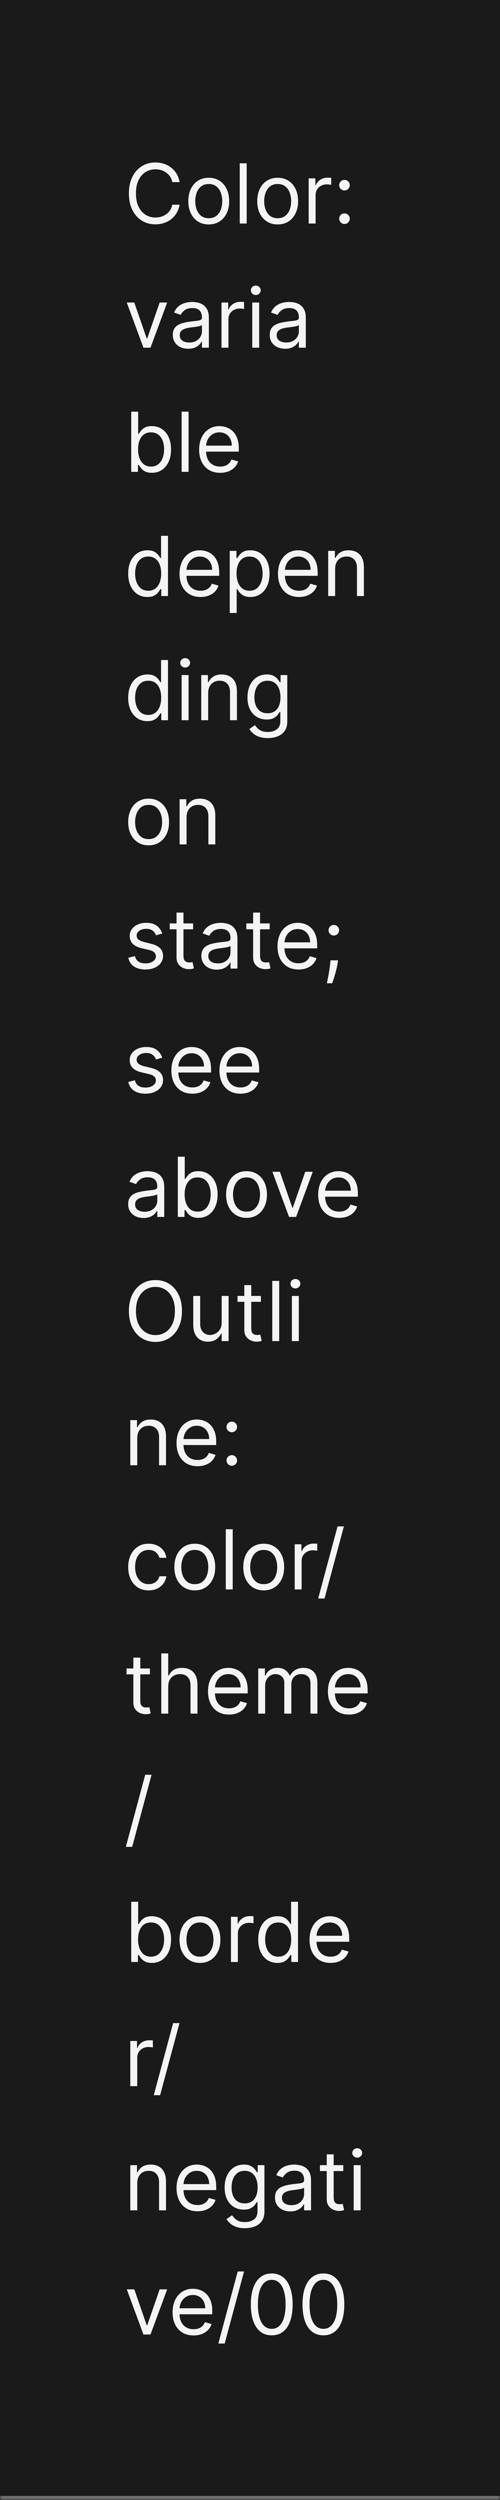 <svg width="121" height="604" viewBox="0 0 121 604" fill="none" xmlns="http://www.w3.org/2000/svg">
<mask id="path-1-inside-1_2144_61004" fill="white">
<path d="M0 0H121V604H0V0Z"/>
</mask>
<path d="M0 0H121V604H0V0Z" fill="#1A1A1A"/>
<path d="M121 603H0V605H121V603Z" fill="#707070" mask="url(#path-1-inside-1_2144_61004)"/>
<path d="M43.466 44H41.705C41.6 43.493 41.418 43.048 41.158 42.665C40.902 42.281 40.59 41.959 40.22 41.699C39.856 41.434 39.451 41.235 39.006 41.102C38.561 40.97 38.097 40.903 37.614 40.903C36.733 40.903 35.935 41.126 35.22 41.571C34.51 42.016 33.944 42.672 33.523 43.538C33.106 44.405 32.898 45.468 32.898 46.727C32.898 47.987 33.106 49.05 33.523 49.916C33.944 50.783 34.51 51.438 35.22 51.883C35.935 52.329 36.733 52.551 37.614 52.551C38.097 52.551 38.561 52.485 39.006 52.352C39.451 52.22 39.856 52.023 40.22 51.763C40.59 51.498 40.902 51.173 41.158 50.79C41.418 50.401 41.6 49.956 41.705 49.455H43.466C43.333 50.198 43.092 50.863 42.742 51.45C42.391 52.037 41.956 52.537 41.435 52.949C40.914 53.356 40.329 53.666 39.68 53.879C39.036 54.092 38.347 54.199 37.614 54.199C36.373 54.199 35.27 53.896 34.304 53.29C33.338 52.684 32.578 51.822 32.024 50.705C31.47 49.587 31.193 48.261 31.193 46.727C31.193 45.193 31.47 43.867 32.024 42.75C32.578 41.633 33.338 40.771 34.304 40.165C35.27 39.559 36.373 39.256 37.614 39.256C38.347 39.256 39.036 39.362 39.68 39.575C40.329 39.788 40.914 40.101 41.435 40.513C41.956 40.92 42.391 41.417 42.742 42.004C43.092 42.587 43.333 43.252 43.466 44ZM50.517 54.227C49.532 54.227 48.668 53.993 47.924 53.524C47.186 53.055 46.608 52.4 46.191 51.557C45.779 50.714 45.574 49.729 45.574 48.602C45.574 47.466 45.779 46.474 46.191 45.626C46.608 44.779 47.186 44.121 47.924 43.652C48.668 43.183 49.532 42.949 50.517 42.949C51.502 42.949 52.363 43.183 53.102 43.652C53.845 44.121 54.423 44.779 54.835 45.626C55.252 46.474 55.46 47.466 55.46 48.602C55.46 49.729 55.252 50.714 54.835 51.557C54.423 52.4 53.845 53.055 53.102 53.524C52.363 53.993 51.502 54.227 50.517 54.227ZM50.517 52.722C51.265 52.722 51.88 52.53 52.363 52.146C52.846 51.763 53.204 51.258 53.436 50.633C53.668 50.008 53.784 49.331 53.784 48.602C53.784 47.873 53.668 47.194 53.436 46.564C53.204 45.934 52.846 45.425 52.363 45.037C51.88 44.649 51.265 44.455 50.517 44.455C49.769 44.455 49.153 44.649 48.67 45.037C48.187 45.425 47.83 45.934 47.598 46.564C47.366 47.194 47.25 47.873 47.25 48.602C47.25 49.331 47.366 50.008 47.598 50.633C47.83 51.258 48.187 51.763 48.67 52.146C49.153 52.53 49.769 52.722 50.517 52.722ZM59.695 39.455V54H58.019V39.455H59.695ZM67.196 54.227C66.212 54.227 65.347 53.993 64.604 53.524C63.865 53.055 63.288 52.4 62.871 51.557C62.459 50.714 62.253 49.729 62.253 48.602C62.253 47.466 62.459 46.474 62.871 45.626C63.288 44.779 63.865 44.121 64.604 43.652C65.347 43.183 66.212 42.949 67.196 42.949C68.181 42.949 69.043 43.183 69.782 43.652C70.525 44.121 71.103 44.779 71.515 45.626C71.931 46.474 72.14 47.466 72.14 48.602C72.14 49.729 71.931 50.714 71.515 51.557C71.103 52.4 70.525 53.055 69.782 53.524C69.043 53.993 68.181 54.227 67.196 54.227ZM67.196 52.722C67.945 52.722 68.56 52.53 69.043 52.146C69.526 51.763 69.883 51.258 70.115 50.633C70.347 50.008 70.463 49.331 70.463 48.602C70.463 47.873 70.347 47.194 70.115 46.564C69.883 45.934 69.526 45.425 69.043 45.037C68.56 44.649 67.945 44.455 67.196 44.455C66.448 44.455 65.833 44.649 65.35 45.037C64.867 45.425 64.509 45.934 64.277 46.564C64.045 47.194 63.929 47.873 63.929 48.602C63.929 49.331 64.045 50.008 64.277 50.633C64.509 51.258 64.867 51.763 65.35 52.146C65.833 52.53 66.448 52.722 67.196 52.722ZM74.698 54V43.091H76.317V44.739H76.431C76.63 44.199 76.99 43.761 77.511 43.425C78.031 43.089 78.619 42.92 79.272 42.92C79.395 42.92 79.549 42.923 79.734 42.928C79.918 42.932 80.058 42.939 80.153 42.949V44.653C80.096 44.639 79.966 44.618 79.762 44.59C79.563 44.556 79.353 44.54 79.13 44.54C78.6 44.54 78.126 44.651 77.71 44.874C77.298 45.091 76.971 45.394 76.729 45.783C76.493 46.166 76.374 46.604 76.374 47.097V54H74.698ZM83.361 54.114C83.011 54.114 82.71 53.988 82.459 53.737C82.208 53.486 82.083 53.186 82.083 52.835C82.083 52.485 82.208 52.184 82.459 51.933C82.71 51.682 83.011 51.557 83.361 51.557C83.712 51.557 84.012 51.682 84.263 51.933C84.514 52.184 84.64 52.485 84.64 52.835C84.64 53.067 84.58 53.28 84.462 53.474C84.348 53.669 84.195 53.825 84 53.943C83.811 54.057 83.598 54.114 83.361 54.114ZM83.361 46.017C83.011 46.017 82.71 45.892 82.459 45.641C82.208 45.39 82.083 45.089 82.083 44.739C82.083 44.388 82.208 44.088 82.459 43.837C82.71 43.586 83.011 43.46 83.361 43.46C83.712 43.46 84.012 43.586 84.263 43.837C84.514 44.088 84.64 44.388 84.64 44.739C84.64 44.971 84.58 45.184 84.462 45.378C84.348 45.572 84.195 45.728 84 45.847C83.811 45.96 83.598 46.017 83.361 46.017ZM40.455 73.091L36.42 84H34.716L30.682 73.091H32.5L35.511 81.784H35.625L38.636 73.091H40.455ZM45.545 84.256C44.854 84.256 44.226 84.126 43.663 83.865C43.1 83.6 42.652 83.219 42.321 82.722C41.989 82.22 41.824 81.614 41.824 80.903C41.824 80.278 41.947 79.772 42.193 79.383C42.439 78.99 42.768 78.683 43.18 78.46C43.592 78.238 44.047 78.072 44.544 77.963C45.046 77.849 45.55 77.76 46.056 77.693C46.719 77.608 47.257 77.544 47.669 77.501C48.085 77.454 48.388 77.376 48.578 77.267C48.772 77.158 48.869 76.969 48.869 76.699V76.642C48.869 75.941 48.677 75.397 48.294 75.008C47.915 74.62 47.34 74.426 46.568 74.426C45.768 74.426 45.14 74.601 44.686 74.952C44.231 75.302 43.912 75.676 43.727 76.074L42.136 75.506C42.42 74.843 42.799 74.327 43.272 73.957C43.751 73.583 44.271 73.323 44.835 73.176C45.403 73.025 45.962 72.949 46.511 72.949C46.861 72.949 47.264 72.992 47.718 73.077C48.178 73.157 48.62 73.325 49.047 73.581C49.477 73.837 49.835 74.222 50.119 74.739C50.403 75.255 50.545 75.946 50.545 76.812V84H48.869V82.523H48.784C48.67 82.76 48.481 83.013 48.216 83.283C47.95 83.553 47.598 83.782 47.157 83.972C46.717 84.161 46.18 84.256 45.545 84.256ZM45.801 82.75C46.464 82.75 47.022 82.62 47.477 82.359C47.936 82.099 48.282 81.763 48.514 81.351C48.751 80.939 48.869 80.506 48.869 80.051V78.517C48.798 78.602 48.642 78.68 48.4 78.751C48.163 78.818 47.889 78.877 47.576 78.929C47.269 78.976 46.968 79.019 46.674 79.057C46.386 79.09 46.151 79.118 45.971 79.142C45.536 79.199 45.128 79.291 44.75 79.419C44.376 79.542 44.073 79.729 43.841 79.98C43.613 80.226 43.5 80.562 43.5 80.989C43.5 81.571 43.715 82.011 44.146 82.31C44.582 82.603 45.133 82.75 45.801 82.75ZM53.604 84V73.091H55.224V74.739H55.337C55.536 74.199 55.896 73.761 56.417 73.425C56.938 73.088 57.525 72.921 58.178 72.921C58.301 72.921 58.455 72.923 58.64 72.928C58.825 72.932 58.964 72.939 59.059 72.949V74.653C59.002 74.639 58.872 74.618 58.668 74.59C58.469 74.556 58.259 74.54 58.036 74.54C57.506 74.54 57.032 74.651 56.616 74.874C56.204 75.091 55.877 75.394 55.636 75.783C55.399 76.166 55.281 76.604 55.281 77.097V84H53.604ZM61.046 84V73.091H62.722V84H61.046ZM61.898 71.273C61.571 71.273 61.29 71.162 61.053 70.939C60.821 70.716 60.705 70.449 60.705 70.136C60.705 69.824 60.821 69.556 61.053 69.334C61.29 69.111 61.571 69 61.898 69C62.225 69 62.504 69.111 62.736 69.334C62.973 69.556 63.091 69.824 63.091 70.136C63.091 70.449 62.973 70.716 62.736 70.939C62.504 71.162 62.225 71.273 61.898 71.273ZM69.002 84.256C68.311 84.256 67.683 84.126 67.12 83.865C66.557 83.6 66.109 83.219 65.778 82.722C65.446 82.22 65.281 81.614 65.281 80.903C65.281 80.278 65.404 79.772 65.65 79.383C65.896 78.99 66.225 78.683 66.637 78.46C67.049 78.238 67.504 78.072 68.001 77.963C68.503 77.849 69.007 77.76 69.513 77.693C70.176 77.608 70.714 77.544 71.126 77.501C71.542 77.454 71.845 77.376 72.035 77.267C72.229 77.158 72.326 76.969 72.326 76.699V76.642C72.326 75.941 72.134 75.397 71.751 75.008C71.372 74.62 70.797 74.426 70.025 74.426C69.225 74.426 68.597 74.601 68.143 74.952C67.688 75.302 67.369 75.676 67.184 76.074L65.593 75.506C65.877 74.843 66.256 74.327 66.729 73.957C67.208 73.583 67.728 73.323 68.292 73.176C68.86 73.025 69.419 72.949 69.968 72.949C70.318 72.949 70.721 72.992 71.175 73.077C71.635 73.157 72.077 73.325 72.504 73.581C72.934 73.837 73.292 74.222 73.576 74.739C73.86 75.255 74.002 75.946 74.002 76.812V84H72.326V82.523H72.241C72.127 82.76 71.938 83.013 71.673 83.283C71.407 83.553 71.055 83.782 70.614 83.972C70.174 84.161 69.637 84.256 69.002 84.256ZM69.258 82.75C69.921 82.75 70.479 82.62 70.934 82.359C71.393 82.099 71.739 81.763 71.971 81.351C72.208 80.939 72.326 80.506 72.326 80.051V78.517C72.255 78.602 72.099 78.68 71.857 78.751C71.621 78.818 71.346 78.877 71.033 78.929C70.726 78.976 70.425 79.019 70.131 79.057C69.843 79.09 69.608 79.118 69.428 79.142C68.993 79.199 68.585 79.291 68.207 79.419C67.833 79.542 67.53 79.729 67.298 79.98C67.07 80.226 66.957 80.562 66.957 80.989C66.957 81.571 67.172 82.011 67.603 82.31C68.039 82.603 68.59 82.75 69.258 82.75ZM31.761 114V99.454H33.438V104.824H33.58C33.703 104.634 33.873 104.393 34.091 104.099C34.313 103.801 34.631 103.536 35.043 103.304C35.459 103.067 36.023 102.949 36.733 102.949C37.651 102.949 38.461 103.179 39.162 103.638C39.863 104.097 40.41 104.748 40.803 105.591C41.196 106.434 41.392 107.428 41.392 108.574C41.392 109.729 41.196 110.731 40.803 111.578C40.41 112.421 39.865 113.074 39.169 113.538C38.473 113.998 37.67 114.227 36.761 114.227C36.061 114.227 35.499 114.111 35.078 113.879C34.657 113.643 34.332 113.375 34.105 113.077C33.878 112.774 33.703 112.523 33.58 112.324H33.381V114H31.761ZM33.409 108.545C33.409 109.369 33.53 110.096 33.771 110.726C34.013 111.351 34.365 111.841 34.83 112.196C35.294 112.546 35.862 112.722 36.534 112.722C37.235 112.722 37.82 112.537 38.288 112.168C38.762 111.794 39.117 111.292 39.354 110.662C39.595 110.027 39.716 109.322 39.716 108.545C39.716 107.778 39.597 107.087 39.361 106.472C39.129 105.851 38.776 105.361 38.303 105.001C37.834 104.637 37.244 104.455 36.534 104.455C35.852 104.455 35.279 104.627 34.815 104.973C34.351 105.314 34.001 105.792 33.764 106.408C33.528 107.018 33.409 107.731 33.409 108.545ZM45.632 99.454V114H43.956V99.454H45.632ZM53.276 114.227C52.225 114.227 51.318 113.995 50.556 113.531C49.798 113.062 49.213 112.409 48.801 111.571C48.394 110.728 48.191 109.748 48.191 108.631C48.191 107.513 48.394 106.528 48.801 105.676C49.213 104.819 49.786 104.152 50.52 103.673C51.259 103.19 52.121 102.949 53.105 102.949C53.674 102.949 54.235 103.044 54.789 103.233C55.343 103.422 55.847 103.73 56.301 104.156C56.756 104.578 57.118 105.136 57.388 105.832C57.658 106.528 57.793 107.385 57.793 108.403V109.114H49.384V107.665H56.088C56.088 107.049 55.965 106.5 55.719 106.017C55.478 105.534 55.132 105.153 54.682 104.874C54.237 104.594 53.712 104.455 53.105 104.455C52.438 104.455 51.86 104.62 51.373 104.952C50.89 105.278 50.518 105.705 50.258 106.23C49.997 106.756 49.867 107.319 49.867 107.92V108.886C49.867 109.71 50.009 110.409 50.293 110.982C50.582 111.55 50.982 111.983 51.493 112.281C52.005 112.575 52.599 112.722 53.276 112.722C53.716 112.722 54.114 112.66 54.469 112.537C54.829 112.409 55.139 112.22 55.4 111.969C55.66 111.713 55.861 111.396 56.003 111.017L57.623 111.472C57.452 112.021 57.166 112.504 56.763 112.92C56.361 113.332 55.864 113.654 55.272 113.886C54.68 114.114 54.015 114.227 53.276 114.227ZM35.653 144.227C34.744 144.227 33.942 143.998 33.246 143.538C32.55 143.074 32.005 142.421 31.612 141.578C31.219 140.731 31.023 139.729 31.023 138.574C31.023 137.428 31.219 136.434 31.612 135.591C32.005 134.748 32.552 134.097 33.253 133.638C33.954 133.179 34.763 132.949 35.682 132.949C36.392 132.949 36.953 133.067 37.365 133.304C37.782 133.536 38.099 133.801 38.317 134.099C38.539 134.393 38.712 134.634 38.835 134.824H38.977V129.455H40.653V144H39.034V142.324H38.835C38.712 142.523 38.537 142.774 38.31 143.077C38.082 143.375 37.758 143.643 37.337 143.879C36.915 144.111 36.354 144.227 35.653 144.227ZM35.881 142.722C36.553 142.722 37.121 142.546 37.585 142.196C38.049 141.841 38.402 141.351 38.644 140.726C38.885 140.096 39.006 139.369 39.006 138.545C39.006 137.731 38.887 137.018 38.651 136.408C38.414 135.792 38.063 135.314 37.599 134.973C37.135 134.627 36.562 134.455 35.881 134.455C35.17 134.455 34.579 134.637 34.105 135.001C33.636 135.361 33.284 135.851 33.047 136.472C32.815 137.087 32.699 137.778 32.699 138.545C32.699 139.322 32.817 140.027 33.054 140.662C33.295 141.292 33.651 141.794 34.119 142.168C34.593 142.537 35.18 142.722 35.881 142.722ZM48.53 144.227C47.479 144.227 46.572 143.995 45.81 143.531C45.052 143.062 44.467 142.409 44.055 141.571C43.648 140.728 43.445 139.748 43.445 138.631C43.445 137.513 43.648 136.528 44.055 135.676C44.467 134.819 45.04 134.152 45.774 133.673C46.513 133.19 47.374 132.949 48.359 132.949C48.928 132.949 49.489 133.044 50.043 133.233C50.597 133.422 51.101 133.73 51.555 134.156C52.01 134.578 52.372 135.136 52.642 135.832C52.912 136.528 53.047 137.385 53.047 138.403V139.114H44.638V137.665H51.342C51.342 137.049 51.219 136.5 50.973 136.017C50.731 135.534 50.386 135.153 49.936 134.874C49.491 134.594 48.965 134.455 48.359 134.455C47.692 134.455 47.114 134.62 46.626 134.952C46.144 135.278 45.772 135.705 45.511 136.23C45.251 136.756 45.121 137.319 45.121 137.92V138.886C45.121 139.71 45.263 140.409 45.547 140.982C45.836 141.55 46.236 141.983 46.747 142.281C47.258 142.575 47.853 142.722 48.53 142.722C48.97 142.722 49.368 142.66 49.723 142.537C50.083 142.409 50.393 142.22 50.653 141.969C50.914 141.713 51.115 141.396 51.257 141.017L52.876 141.472C52.706 142.021 52.419 142.504 52.017 142.92C51.615 143.332 51.117 143.654 50.526 143.886C49.934 144.114 49.269 144.227 48.53 144.227ZM55.597 148.091V133.091H57.216V134.824H57.415C57.538 134.634 57.708 134.393 57.926 134.099C58.149 133.801 58.466 133.536 58.878 133.304C59.294 133.067 59.858 132.949 60.568 132.949C61.487 132.949 62.296 133.179 62.997 133.638C63.698 134.097 64.245 134.748 64.638 135.591C65.031 136.434 65.227 137.428 65.227 138.574C65.227 139.729 65.031 140.731 64.638 141.578C64.245 142.421 63.7 143.074 63.004 143.538C62.308 143.998 61.506 144.227 60.597 144.227C59.896 144.227 59.335 144.111 58.913 143.879C58.492 143.643 58.168 143.375 57.94 143.077C57.713 142.774 57.538 142.523 57.415 142.324H57.273V148.091H55.597ZM57.244 138.545C57.244 139.369 57.365 140.096 57.606 140.726C57.848 141.351 58.201 141.841 58.665 142.196C59.129 142.546 59.697 142.722 60.369 142.722C61.07 142.722 61.655 142.537 62.124 142.168C62.597 141.794 62.952 141.292 63.189 140.662C63.43 140.027 63.551 139.322 63.551 138.545C63.551 137.778 63.433 137.087 63.196 136.472C62.964 135.851 62.611 135.361 62.138 135.001C61.669 134.637 61.08 134.455 60.369 134.455C59.688 134.455 59.115 134.627 58.651 134.973C58.187 135.314 57.836 135.792 57.599 136.408C57.363 137.018 57.244 137.731 57.244 138.545ZM72.358 144.227C71.307 144.227 70.4 143.995 69.638 143.531C68.88 143.062 68.296 142.409 67.883 141.571C67.476 140.728 67.273 139.748 67.273 138.631C67.273 137.513 67.476 136.528 67.883 135.676C68.296 134.819 68.868 134.152 69.602 133.673C70.341 133.19 71.203 132.949 72.188 132.949C72.756 132.949 73.317 133.044 73.871 133.233C74.425 133.422 74.929 133.73 75.383 134.156C75.838 134.578 76.2 135.136 76.47 135.832C76.74 136.528 76.875 137.385 76.875 138.403V139.114H68.466V137.665H75.171C75.171 137.049 75.047 136.5 74.801 136.017C74.56 135.534 74.214 135.153 73.764 134.874C73.319 134.594 72.794 134.455 72.188 134.455C71.52 134.455 70.942 134.62 70.454 134.952C69.972 135.278 69.6 135.705 69.34 136.23C69.079 136.756 68.949 137.319 68.949 137.92V138.886C68.949 139.71 69.091 140.409 69.375 140.982C69.664 141.55 70.064 141.983 70.575 142.281C71.087 142.575 71.681 142.722 72.358 142.722C72.798 142.722 73.196 142.66 73.551 142.537C73.911 142.409 74.221 142.22 74.481 141.969C74.742 141.713 74.943 141.396 75.085 141.017L76.704 141.472C76.534 142.021 76.248 142.504 75.845 142.92C75.443 143.332 74.945 143.654 74.354 143.886C73.762 144.114 73.097 144.227 72.358 144.227ZM81.101 137.438V144H79.425V133.091H81.044V134.795H81.186C81.442 134.241 81.83 133.796 82.351 133.46C82.872 133.119 83.544 132.949 84.368 132.949C85.106 132.949 85.753 133.1 86.307 133.403C86.861 133.702 87.292 134.156 87.599 134.767C87.907 135.373 88.061 136.14 88.061 137.068V144H86.385V137.182C86.385 136.325 86.162 135.657 85.717 135.179C85.272 134.696 84.662 134.455 83.885 134.455C83.35 134.455 82.872 134.571 82.45 134.803C82.034 135.035 81.704 135.373 81.463 135.818C81.222 136.263 81.101 136.803 81.101 137.438ZM35.653 174.227C34.744 174.227 33.942 173.998 33.246 173.538C32.55 173.074 32.005 172.421 31.612 171.578C31.219 170.731 31.023 169.729 31.023 168.574C31.023 167.428 31.219 166.434 31.612 165.591C32.005 164.748 32.552 164.097 33.253 163.638C33.954 163.179 34.763 162.949 35.682 162.949C36.392 162.949 36.953 163.067 37.365 163.304C37.782 163.536 38.099 163.801 38.317 164.099C38.539 164.393 38.712 164.634 38.835 164.824H38.977V159.455H40.653V174H39.034V172.324H38.835C38.712 172.523 38.537 172.774 38.31 173.077C38.082 173.375 37.758 173.643 37.337 173.879C36.915 174.111 36.354 174.227 35.653 174.227ZM35.881 172.722C36.553 172.722 37.121 172.546 37.585 172.196C38.049 171.841 38.402 171.351 38.644 170.726C38.885 170.096 39.006 169.369 39.006 168.545C39.006 167.731 38.887 167.018 38.651 166.408C38.414 165.792 38.063 165.314 37.599 164.973C37.135 164.627 36.562 164.455 35.881 164.455C35.17 164.455 34.579 164.637 34.105 165.001C33.636 165.361 33.284 165.851 33.047 166.472C32.815 167.087 32.699 167.778 32.699 168.545C32.699 169.322 32.817 170.027 33.054 170.662C33.295 171.292 33.651 171.794 34.119 172.168C34.593 172.537 35.18 172.722 35.881 172.722ZM43.956 174V163.091H45.632V174H43.956ZM44.808 161.273C44.481 161.273 44.2 161.161 43.963 160.939C43.731 160.716 43.615 160.449 43.615 160.136C43.615 159.824 43.731 159.556 43.963 159.334C44.2 159.111 44.481 159 44.808 159C45.135 159 45.414 159.111 45.646 159.334C45.883 159.556 46.001 159.824 46.001 160.136C46.001 160.449 45.883 160.716 45.646 160.939C45.414 161.161 45.135 161.273 44.808 161.273ZM50.378 167.438V174H48.702V163.091H50.321V164.795H50.463C50.719 164.241 51.107 163.796 51.628 163.46C52.149 163.119 52.821 162.949 53.645 162.949C54.384 162.949 55.03 163.1 55.584 163.403C56.138 163.702 56.569 164.156 56.877 164.767C57.184 165.373 57.338 166.14 57.338 167.068V174H55.662V167.182C55.662 166.325 55.44 165.657 54.995 165.179C54.55 164.696 53.939 164.455 53.162 164.455C52.627 164.455 52.149 164.571 51.728 164.803C51.311 165.035 50.982 165.373 50.74 165.818C50.499 166.263 50.378 166.803 50.378 167.438ZM64.805 178.318C63.995 178.318 63.299 178.214 62.717 178.006C62.134 177.802 61.649 177.532 61.261 177.196C60.877 176.865 60.572 176.509 60.344 176.131L61.68 175.193C61.831 175.392 62.023 175.619 62.255 175.875C62.487 176.135 62.804 176.36 63.207 176.55C63.614 176.744 64.147 176.841 64.805 176.841C65.685 176.841 66.412 176.628 66.985 176.202C67.558 175.776 67.844 175.108 67.844 174.199V171.983H67.702C67.579 172.182 67.404 172.428 67.177 172.722C66.954 173.01 66.632 173.268 66.211 173.496C65.794 173.718 65.231 173.83 64.521 173.83C63.64 173.83 62.849 173.621 62.148 173.205C61.452 172.788 60.901 172.182 60.494 171.386C60.091 170.591 59.89 169.625 59.89 168.489C59.89 167.371 60.086 166.398 60.479 165.57C60.872 164.736 61.419 164.092 62.12 163.638C62.821 163.179 63.63 162.949 64.549 162.949C65.259 162.949 65.823 163.067 66.239 163.304C66.661 163.536 66.983 163.801 67.205 164.099C67.433 164.393 67.608 164.634 67.731 164.824H67.901V163.091H69.521V174.312C69.521 175.25 69.308 176.012 68.881 176.599C68.46 177.191 67.892 177.625 67.177 177.899C66.467 178.179 65.676 178.318 64.805 178.318ZM64.748 172.324C65.42 172.324 65.988 172.17 66.452 171.862C66.916 171.554 67.269 171.112 67.511 170.534C67.752 169.956 67.873 169.265 67.873 168.46C67.873 167.674 67.754 166.981 67.518 166.379C67.281 165.778 66.931 165.307 66.467 164.966C66.003 164.625 65.43 164.455 64.748 164.455C64.038 164.455 63.446 164.634 62.972 164.994C62.504 165.354 62.151 165.837 61.914 166.443C61.682 167.049 61.566 167.722 61.566 168.46C61.566 169.218 61.684 169.888 61.921 170.47C62.163 171.048 62.518 171.502 62.986 171.834C63.46 172.161 64.047 172.324 64.748 172.324ZM35.966 204.227C34.981 204.227 34.117 203.993 33.374 203.524C32.635 203.055 32.057 202.4 31.641 201.557C31.229 200.714 31.023 199.729 31.023 198.602C31.023 197.466 31.229 196.474 31.641 195.626C32.057 194.779 32.635 194.121 33.374 193.652C34.117 193.183 34.981 192.949 35.966 192.949C36.951 192.949 37.812 193.183 38.551 193.652C39.294 194.121 39.872 194.779 40.284 195.626C40.701 196.474 40.909 197.466 40.909 198.602C40.909 199.729 40.701 200.714 40.284 201.557C39.872 202.4 39.294 203.055 38.551 203.524C37.812 203.993 36.951 204.227 35.966 204.227ZM35.966 202.722C36.714 202.722 37.33 202.53 37.812 202.146C38.295 201.763 38.653 201.259 38.885 200.634C39.117 200.009 39.233 199.331 39.233 198.602C39.233 197.873 39.117 197.194 38.885 196.564C38.653 195.934 38.295 195.425 37.812 195.037C37.33 194.649 36.714 194.455 35.966 194.455C35.218 194.455 34.602 194.649 34.119 195.037C33.636 195.425 33.279 195.934 33.047 196.564C32.815 197.194 32.699 197.873 32.699 198.602C32.699 199.331 32.815 200.009 33.047 200.634C33.279 201.259 33.636 201.763 34.119 202.146C34.602 202.53 35.218 202.722 35.966 202.722ZM45.144 197.438V204H43.468V193.091H45.087V194.795H45.229C45.485 194.241 45.873 193.796 46.394 193.46C46.915 193.119 47.587 192.949 48.411 192.949C49.15 192.949 49.796 193.1 50.35 193.403C50.904 193.702 51.335 194.156 51.642 194.767C51.95 195.373 52.104 196.14 52.104 197.068V204H50.428V197.182C50.428 196.325 50.205 195.657 49.76 195.179C49.315 194.696 48.704 194.455 47.928 194.455C47.393 194.455 46.915 194.571 46.493 194.803C46.077 195.035 45.748 195.373 45.506 195.818C45.265 196.263 45.144 196.803 45.144 197.438ZM39.261 225.534L37.756 225.96C37.661 225.709 37.521 225.465 37.337 225.229C37.157 224.987 36.91 224.788 36.598 224.632C36.285 224.476 35.885 224.398 35.398 224.398C34.73 224.398 34.174 224.552 33.729 224.859C33.288 225.162 33.068 225.548 33.068 226.017C33.068 226.434 33.22 226.763 33.523 227.004C33.826 227.246 34.299 227.447 34.943 227.608L36.562 228.006C37.538 228.242 38.265 228.605 38.743 229.092C39.221 229.575 39.46 230.198 39.46 230.96C39.46 231.585 39.28 232.144 38.92 232.636C38.565 233.129 38.068 233.517 37.429 233.801C36.79 234.085 36.046 234.227 35.199 234.227C34.086 234.227 33.165 233.986 32.436 233.503C31.707 233.02 31.245 232.314 31.051 231.386L32.642 230.989C32.794 231.576 33.08 232.016 33.501 232.31C33.928 232.603 34.484 232.75 35.17 232.75C35.952 232.75 36.572 232.584 37.031 232.253C37.495 231.917 37.727 231.514 37.727 231.045C37.727 230.667 37.595 230.349 37.33 230.094C37.064 229.833 36.657 229.639 36.108 229.511L34.29 229.085C33.291 228.848 32.557 228.482 32.088 227.984C31.624 227.482 31.392 226.855 31.392 226.102C31.392 225.487 31.565 224.942 31.91 224.469C32.261 223.995 32.737 223.624 33.338 223.354C33.944 223.084 34.631 222.949 35.398 222.949C36.477 222.949 37.325 223.186 37.94 223.659C38.561 224.133 39.001 224.758 39.261 225.534ZM46.728 223.091V224.511H41.074V223.091H46.728ZM42.722 220.477H44.398V230.875C44.398 231.348 44.467 231.704 44.604 231.94C44.746 232.172 44.926 232.329 45.144 232.409C45.366 232.485 45.601 232.523 45.847 232.523C46.032 232.523 46.183 232.513 46.301 232.494C46.42 232.471 46.515 232.452 46.586 232.438L46.926 233.943C46.813 233.986 46.654 234.028 46.451 234.071C46.247 234.118 45.989 234.142 45.676 234.142C45.203 234.142 44.739 234.04 44.284 233.837C43.835 233.633 43.461 233.323 43.162 232.906C42.869 232.49 42.722 231.964 42.722 231.33V220.477ZM52.459 234.256C51.768 234.256 51.141 234.125 50.577 233.865C50.014 233.6 49.566 233.219 49.235 232.722C48.903 232.22 48.738 231.614 48.738 230.903C48.738 230.278 48.861 229.772 49.107 229.384C49.353 228.991 49.682 228.683 50.094 228.46C50.506 228.238 50.961 228.072 51.458 227.963C51.96 227.849 52.464 227.759 52.971 227.693C53.633 227.608 54.171 227.544 54.583 227.501C54.999 227.454 55.302 227.376 55.492 227.267C55.686 227.158 55.783 226.969 55.783 226.699V226.642C55.783 225.941 55.591 225.397 55.208 225.009C54.829 224.62 54.254 224.426 53.482 224.426C52.682 224.426 52.054 224.601 51.6 224.952C51.145 225.302 50.826 225.676 50.641 226.074L49.05 225.506C49.334 224.843 49.713 224.327 50.186 223.957C50.665 223.583 51.185 223.323 51.749 223.176C52.317 223.025 52.876 222.949 53.425 222.949C53.775 222.949 54.178 222.991 54.633 223.077C55.092 223.157 55.534 223.325 55.961 223.581C56.392 223.837 56.749 224.223 57.033 224.739C57.317 225.255 57.459 225.946 57.459 226.812V234H55.783V232.523H55.698C55.584 232.759 55.395 233.013 55.13 233.283C54.864 233.553 54.512 233.782 54.071 233.972C53.631 234.161 53.094 234.256 52.459 234.256ZM52.715 232.75C53.378 232.75 53.936 232.62 54.391 232.359C54.85 232.099 55.196 231.763 55.428 231.351C55.665 230.939 55.783 230.506 55.783 230.051V228.517C55.712 228.602 55.556 228.68 55.314 228.751C55.078 228.818 54.803 228.877 54.49 228.929C54.183 228.976 53.882 229.019 53.588 229.057C53.3 229.09 53.065 229.118 52.885 229.142C52.45 229.199 52.042 229.291 51.664 229.419C51.29 229.542 50.987 229.729 50.755 229.98C50.527 230.226 50.414 230.562 50.414 230.989C50.414 231.571 50.629 232.011 51.06 232.31C51.496 232.603 52.047 232.75 52.715 232.75ZM65.263 223.091V224.511H59.609V223.091H65.263ZM61.257 220.477H62.933V230.875C62.933 231.348 63.002 231.704 63.139 231.94C63.281 232.172 63.461 232.329 63.679 232.409C63.901 232.485 64.136 232.523 64.382 232.523C64.567 232.523 64.718 232.513 64.837 232.494C64.955 232.471 65.05 232.452 65.121 232.438L65.462 233.943C65.348 233.986 65.189 234.028 64.986 234.071C64.782 234.118 64.524 234.142 64.212 234.142C63.738 234.142 63.274 234.04 62.82 233.837C62.37 233.633 61.996 233.323 61.697 232.906C61.404 232.49 61.257 231.964 61.257 231.33V220.477ZM72.241 234.227C71.19 234.227 70.283 233.995 69.521 233.531C68.763 233.062 68.178 232.409 67.766 231.571C67.359 230.728 67.156 229.748 67.156 228.631C67.156 227.513 67.359 226.528 67.766 225.676C68.178 224.819 68.751 224.152 69.485 223.673C70.224 223.19 71.085 222.949 72.07 222.949C72.638 222.949 73.2 223.044 73.754 223.233C74.308 223.422 74.812 223.73 75.266 224.156C75.721 224.578 76.083 225.136 76.353 225.832C76.623 226.528 76.758 227.385 76.758 228.403V229.114H68.349V227.665H75.053C75.053 227.049 74.93 226.5 74.684 226.017C74.442 225.534 74.097 225.153 73.647 224.874C73.202 224.594 72.676 224.455 72.07 224.455C71.403 224.455 70.825 224.62 70.337 224.952C69.854 225.278 69.483 225.705 69.222 226.23C68.962 226.756 68.832 227.319 68.832 227.92V228.886C68.832 229.71 68.974 230.409 69.258 230.982C69.547 231.55 69.947 231.983 70.458 232.281C70.969 232.575 71.564 232.722 72.241 232.722C72.681 232.722 73.079 232.66 73.434 232.537C73.794 232.409 74.104 232.22 74.364 231.969C74.625 231.713 74.826 231.396 74.968 231.017L76.587 231.472C76.417 232.021 76.13 232.504 75.728 232.92C75.326 233.332 74.828 233.654 74.237 233.886C73.645 234.114 72.979 234.227 72.241 234.227ZM81.808 232.011L81.694 232.778C81.613 233.318 81.49 233.896 81.325 234.511C81.164 235.127 80.996 235.707 80.82 236.251C80.645 236.796 80.501 237.229 80.387 237.551H79.109C79.17 237.248 79.251 236.848 79.35 236.351C79.45 235.854 79.549 235.297 79.648 234.682C79.753 234.071 79.838 233.446 79.904 232.807L79.989 232.011H81.808ZM80.785 226.017C80.434 226.017 80.134 225.892 79.883 225.641C79.632 225.39 79.506 225.089 79.506 224.739C79.506 224.388 79.632 224.088 79.883 223.837C80.134 223.586 80.434 223.46 80.785 223.46C81.135 223.46 81.436 223.586 81.687 223.837C81.938 224.088 82.063 224.388 82.063 224.739C82.063 224.971 82.004 225.184 81.886 225.378C81.772 225.572 81.618 225.728 81.424 225.847C81.235 225.96 81.022 226.017 80.785 226.017ZM39.261 255.534L37.756 255.96C37.661 255.709 37.521 255.465 37.337 255.229C37.157 254.987 36.91 254.788 36.598 254.632C36.285 254.476 35.885 254.398 35.398 254.398C34.73 254.398 34.174 254.552 33.729 254.859C33.288 255.162 33.068 255.548 33.068 256.017C33.068 256.434 33.22 256.763 33.523 257.004C33.826 257.246 34.299 257.447 34.943 257.608L36.562 258.006C37.538 258.242 38.265 258.605 38.743 259.092C39.221 259.575 39.46 260.198 39.46 260.96C39.46 261.585 39.28 262.144 38.92 262.636C38.565 263.129 38.068 263.517 37.429 263.801C36.79 264.085 36.046 264.227 35.199 264.227C34.086 264.227 33.165 263.986 32.436 263.503C31.707 263.02 31.245 262.314 31.051 261.386L32.642 260.989C32.794 261.576 33.08 262.016 33.501 262.31C33.928 262.603 34.484 262.75 35.17 262.75C35.952 262.75 36.572 262.584 37.031 262.253C37.495 261.917 37.727 261.514 37.727 261.045C37.727 260.667 37.595 260.349 37.33 260.094C37.064 259.833 36.657 259.639 36.108 259.511L34.29 259.085C33.291 258.848 32.557 258.482 32.088 257.984C31.624 257.482 31.392 256.855 31.392 256.102C31.392 255.487 31.565 254.942 31.91 254.469C32.261 253.995 32.737 253.624 33.338 253.354C33.944 253.084 34.631 252.949 35.398 252.949C36.477 252.949 37.325 253.186 37.94 253.659C38.561 254.133 39.001 254.758 39.261 255.534ZM46.557 264.227C45.506 264.227 44.599 263.995 43.837 263.531C43.079 263.062 42.495 262.409 42.083 261.571C41.675 260.728 41.472 259.748 41.472 258.631C41.472 257.513 41.675 256.528 42.083 255.676C42.495 254.819 43.068 254.152 43.801 253.673C44.54 253.19 45.402 252.949 46.387 252.949C46.955 252.949 47.516 253.044 48.07 253.233C48.624 253.422 49.128 253.73 49.583 254.156C50.037 254.578 50.4 255.136 50.669 255.832C50.939 256.528 51.074 257.385 51.074 258.403V259.114H42.665V257.665H49.37C49.37 257.049 49.247 256.5 49 256.017C48.759 255.534 48.413 255.153 47.963 254.874C47.518 254.594 46.993 254.455 46.387 254.455C45.719 254.455 45.142 254.62 44.654 254.952C44.171 255.278 43.799 255.705 43.539 256.23C43.278 256.756 43.148 257.319 43.148 257.92V258.886C43.148 259.71 43.29 260.409 43.574 260.982C43.863 261.55 44.263 261.983 44.775 262.281C45.286 262.575 45.88 262.722 46.557 262.722C46.998 262.722 47.395 262.66 47.75 262.537C48.11 262.409 48.42 262.22 48.681 261.969C48.941 261.713 49.142 261.396 49.284 261.017L50.904 261.472C50.733 262.021 50.447 262.504 50.044 262.92C49.642 263.332 49.145 263.654 48.553 263.886C47.961 264.114 47.296 264.227 46.557 264.227ZM58.198 264.227C57.147 264.227 56.24 263.995 55.478 263.531C54.72 263.062 54.135 262.409 53.723 261.571C53.316 260.728 53.113 259.748 53.113 258.631C53.113 257.513 53.316 256.528 53.723 255.676C54.135 254.819 54.708 254.152 55.442 253.673C56.181 253.19 57.042 252.949 58.027 252.949C58.596 252.949 59.157 253.044 59.711 253.233C60.265 253.422 60.769 253.73 61.223 254.156C61.678 254.578 62.04 255.136 62.31 255.832C62.58 256.528 62.715 257.385 62.715 258.403V259.114H54.306V257.665H61.01C61.01 257.049 60.887 256.5 60.641 256.017C60.4 255.534 60.054 255.153 59.604 254.874C59.159 254.594 58.633 254.455 58.027 254.455C57.36 254.455 56.782 254.62 56.294 254.952C55.811 255.278 55.44 255.705 55.179 256.23C54.919 256.756 54.789 257.319 54.789 257.92V258.886C54.789 259.71 54.931 260.409 55.215 260.982C55.504 261.55 55.904 261.983 56.415 262.281C56.926 262.575 57.521 262.722 58.198 262.722C58.638 262.722 59.036 262.66 59.391 262.537C59.751 262.409 60.061 262.22 60.321 261.969C60.582 261.713 60.783 261.396 60.925 261.017L62.544 261.472C62.374 262.021 62.087 262.504 61.685 262.92C61.283 263.332 60.785 263.654 60.194 263.886C59.602 264.114 58.936 264.227 58.198 264.227ZM34.744 294.256C34.053 294.256 33.426 294.125 32.862 293.865C32.299 293.6 31.851 293.219 31.52 292.722C31.188 292.22 31.023 291.614 31.023 290.903C31.023 290.278 31.146 289.772 31.392 289.384C31.638 288.991 31.967 288.683 32.379 288.46C32.791 288.238 33.246 288.072 33.743 287.963C34.245 287.849 34.749 287.759 35.256 287.693C35.919 287.608 36.456 287.544 36.868 287.501C37.285 287.454 37.588 287.376 37.777 287.267C37.971 287.158 38.068 286.969 38.068 286.699V286.642C38.068 285.941 37.876 285.397 37.493 285.009C37.114 284.62 36.539 284.426 35.767 284.426C34.967 284.426 34.34 284.601 33.885 284.952C33.43 285.302 33.111 285.676 32.926 286.074L31.335 285.506C31.619 284.843 31.998 284.327 32.472 283.957C32.95 283.583 33.471 283.323 34.034 283.176C34.602 283.025 35.161 282.949 35.71 282.949C36.061 282.949 36.463 282.991 36.918 283.077C37.377 283.157 37.82 283.325 38.246 283.581C38.677 283.837 39.034 284.223 39.318 284.739C39.602 285.255 39.744 285.946 39.744 286.812V294H38.068V292.523H37.983C37.869 292.759 37.68 293.013 37.415 293.283C37.15 293.553 36.797 293.782 36.356 293.972C35.916 294.161 35.379 294.256 34.744 294.256ZM35 292.75C35.663 292.75 36.222 292.62 36.676 292.359C37.135 292.099 37.481 291.763 37.713 291.351C37.95 290.939 38.068 290.506 38.068 290.051V288.517C37.997 288.602 37.841 288.68 37.599 288.751C37.363 288.818 37.088 288.877 36.776 288.929C36.468 288.976 36.167 289.019 35.874 289.057C35.585 289.09 35.35 289.118 35.17 289.142C34.735 289.199 34.328 289.291 33.949 289.419C33.575 289.542 33.272 289.729 33.04 289.98C32.812 290.226 32.699 290.562 32.699 290.989C32.699 291.571 32.914 292.011 33.345 292.31C33.781 292.603 34.332 292.75 35 292.75ZM43.031 294V279.455H44.707V284.824H44.849C44.972 284.634 45.143 284.393 45.36 284.099C45.583 283.801 45.9 283.536 46.312 283.304C46.729 283.067 47.292 282.949 48.002 282.949C48.921 282.949 49.731 283.179 50.431 283.638C51.132 284.097 51.679 284.748 52.072 285.591C52.465 286.434 52.662 287.428 52.662 288.574C52.662 289.729 52.465 290.731 52.072 291.578C51.679 292.421 51.135 293.074 50.439 293.538C49.742 293.998 48.94 294.227 48.031 294.227C47.33 294.227 46.769 294.111 46.348 293.879C45.926 293.643 45.602 293.375 45.375 293.077C45.147 292.774 44.972 292.523 44.849 292.324H44.65V294H43.031ZM44.679 288.545C44.679 289.369 44.799 290.096 45.041 290.726C45.282 291.351 45.635 291.841 46.099 292.196C46.563 292.546 47.131 292.722 47.804 292.722C48.504 292.722 49.089 292.537 49.558 292.168C50.031 291.794 50.386 291.292 50.623 290.662C50.865 290.027 50.985 289.322 50.985 288.545C50.985 287.778 50.867 287.087 50.63 286.472C50.398 285.851 50.046 285.361 49.572 285.001C49.103 284.637 48.514 284.455 47.804 284.455C47.122 284.455 46.549 284.627 46.085 284.973C45.621 285.314 45.27 285.792 45.034 286.408C44.797 287.018 44.679 287.731 44.679 288.545ZM59.657 294.227C58.672 294.227 57.808 293.993 57.065 293.524C56.326 293.055 55.749 292.4 55.332 291.557C54.92 290.714 54.714 289.729 54.714 288.602C54.714 287.466 54.92 286.474 55.332 285.626C55.749 284.779 56.326 284.121 57.065 283.652C57.808 283.183 58.672 282.949 59.657 282.949C60.642 282.949 61.504 283.183 62.242 283.652C62.986 284.121 63.564 284.779 63.975 285.626C64.392 286.474 64.6 287.466 64.6 288.602C64.6 289.729 64.392 290.714 63.975 291.557C63.564 292.4 62.986 293.055 62.242 293.524C61.504 293.993 60.642 294.227 59.657 294.227ZM59.657 292.722C60.405 292.722 61.021 292.53 61.504 292.146C61.987 291.763 62.344 291.259 62.576 290.634C62.808 290.009 62.924 289.331 62.924 288.602C62.924 287.873 62.808 287.194 62.576 286.564C62.344 285.934 61.987 285.425 61.504 285.037C61.021 284.649 60.405 284.455 59.657 284.455C58.909 284.455 58.294 284.649 57.811 285.037C57.328 285.425 56.97 285.934 56.738 286.564C56.506 287.194 56.39 287.873 56.39 288.602C56.39 289.331 56.506 290.009 56.738 290.634C56.97 291.259 57.328 291.763 57.811 292.146C58.294 292.53 58.909 292.722 59.657 292.722ZM75.689 283.091L71.655 294H69.95L65.916 283.091H67.734L70.746 291.784H70.859L73.871 283.091H75.689ZM82.085 294.227C81.033 294.227 80.127 293.995 79.364 293.531C78.607 293.062 78.022 292.409 77.61 291.571C77.203 290.728 76.999 289.748 76.999 288.631C76.999 287.513 77.203 286.528 77.61 285.676C78.022 284.819 78.595 284.152 79.329 283.673C80.067 283.19 80.929 282.949 81.914 282.949C82.482 282.949 83.043 283.044 83.597 283.233C84.151 283.422 84.656 283.73 85.11 284.156C85.565 284.578 85.927 285.136 86.197 285.832C86.467 286.528 86.602 287.385 86.602 288.403V289.114H78.192V287.665H84.897C84.897 287.049 84.774 286.5 84.528 286.017C84.286 285.534 83.941 285.153 83.491 284.874C83.046 284.594 82.52 284.455 81.914 284.455C81.246 284.455 80.669 284.62 80.181 284.952C79.698 285.278 79.326 285.705 79.066 286.23C78.806 286.756 78.675 287.319 78.675 287.92V288.886C78.675 289.71 78.817 290.409 79.102 290.982C79.39 291.55 79.79 291.983 80.302 292.281C80.813 292.575 81.407 292.722 82.085 292.722C82.525 292.722 82.923 292.66 83.278 292.537C83.638 292.409 83.948 292.22 84.208 291.969C84.469 291.713 84.67 291.396 84.812 291.017L86.431 291.472C86.261 292.021 85.974 292.504 85.572 292.92C85.169 293.332 84.672 293.654 84.08 293.886C83.488 294.114 82.823 294.227 82.085 294.227ZM44.034 316.727C44.034 318.261 43.757 319.587 43.203 320.705C42.649 321.822 41.889 322.684 40.923 323.29C39.957 323.896 38.854 324.199 37.614 324.199C36.373 324.199 35.27 323.896 34.304 323.29C33.338 322.684 32.578 321.822 32.024 320.705C31.47 319.587 31.193 318.261 31.193 316.727C31.193 315.193 31.47 313.867 32.024 312.75C32.578 311.633 33.338 310.771 34.304 310.165C35.27 309.559 36.373 309.256 37.614 309.256C38.854 309.256 39.957 309.559 40.923 310.165C41.889 310.771 42.649 311.633 43.203 312.75C43.757 313.867 44.034 315.193 44.034 316.727ZM42.33 316.727C42.33 315.468 42.119 314.405 41.697 313.538C41.281 312.672 40.715 312.016 40 311.571C39.29 311.126 38.494 310.903 37.614 310.903C36.733 310.903 35.935 311.126 35.22 311.571C34.51 312.016 33.944 312.672 33.523 313.538C33.106 314.405 32.898 315.468 32.898 316.727C32.898 317.987 33.106 319.05 33.523 319.916C33.944 320.783 34.51 321.438 35.22 321.884C35.935 322.329 36.733 322.551 37.614 322.551C38.494 322.551 39.29 322.329 40 321.884C40.715 321.438 41.281 320.783 41.697 319.916C42.119 319.05 42.33 317.987 42.33 316.727ZM53.644 319.54V313.091H55.32V324H53.644V322.153H53.53C53.274 322.707 52.876 323.179 52.337 323.567C51.797 323.95 51.115 324.142 50.291 324.142C49.609 324.142 49.003 323.993 48.473 323.695C47.943 323.392 47.526 322.937 47.223 322.331C46.92 321.72 46.769 320.951 46.769 320.023V313.091H48.445V319.909C48.445 320.705 48.667 321.339 49.112 321.812C49.562 322.286 50.135 322.523 50.831 322.523C51.248 322.523 51.671 322.416 52.102 322.203C52.538 321.99 52.903 321.663 53.196 321.223C53.494 320.783 53.644 320.222 53.644 319.54ZM63.134 313.091V314.511H57.48V313.091H63.134ZM59.128 310.477H60.804V320.875C60.804 321.348 60.873 321.704 61.01 321.94C61.152 322.172 61.332 322.329 61.55 322.409C61.773 322.485 62.007 322.523 62.253 322.523C62.438 322.523 62.589 322.513 62.708 322.494C62.826 322.471 62.921 322.452 62.992 322.438L63.333 323.943C63.219 323.986 63.06 324.028 62.857 324.071C62.653 324.118 62.395 324.142 62.083 324.142C61.609 324.142 61.145 324.04 60.691 323.837C60.241 323.633 59.867 323.323 59.569 322.906C59.275 322.49 59.128 321.964 59.128 321.33V310.477ZM67.566 309.455V324H65.89V309.455H67.566ZM70.636 324V313.091H72.312V324H70.636ZM71.488 311.273C71.161 311.273 70.879 311.161 70.643 310.939C70.411 310.716 70.295 310.449 70.295 310.136C70.295 309.824 70.411 309.556 70.643 309.334C70.879 309.111 71.161 309 71.488 309C71.815 309 72.094 309.111 72.326 309.334C72.563 309.556 72.681 309.824 72.681 310.136C72.681 310.449 72.563 310.716 72.326 310.939C72.094 311.161 71.815 311.273 71.488 311.273ZM33.21 347.438V354H31.534V343.091H33.153V344.795H33.295C33.551 344.241 33.939 343.796 34.46 343.46C34.981 343.119 35.653 342.949 36.477 342.949C37.216 342.949 37.862 343.1 38.416 343.403C38.97 343.702 39.401 344.156 39.709 344.767C40.017 345.373 40.17 346.14 40.17 347.068V354H38.494V347.182C38.494 346.325 38.272 345.657 37.827 345.179C37.382 344.696 36.771 344.455 35.994 344.455C35.459 344.455 34.981 344.571 34.56 344.803C34.143 345.035 33.814 345.373 33.572 345.818C33.331 346.263 33.21 346.803 33.21 347.438ZM47.807 354.227C46.756 354.227 45.849 353.995 45.087 353.531C44.329 353.062 43.745 352.409 43.333 351.571C42.925 350.728 42.722 349.748 42.722 348.631C42.722 347.513 42.925 346.528 43.333 345.676C43.745 344.819 44.318 344.152 45.051 343.673C45.79 343.19 46.652 342.949 47.637 342.949C48.205 342.949 48.766 343.044 49.32 343.233C49.874 343.422 50.378 343.73 50.833 344.156C51.287 344.578 51.65 345.136 51.919 345.832C52.189 346.528 52.324 347.385 52.324 348.403V349.114H43.915V347.665H50.62C50.62 347.049 50.497 346.5 50.25 346.017C50.009 345.534 49.663 345.153 49.213 344.874C48.768 344.594 48.243 344.455 47.637 344.455C46.969 344.455 46.392 344.62 45.904 344.952C45.421 345.278 45.049 345.705 44.789 346.23C44.528 346.756 44.398 347.319 44.398 347.92V348.886C44.398 349.71 44.54 350.409 44.824 350.982C45.113 351.55 45.513 351.983 46.025 352.281C46.536 352.575 47.13 352.722 47.807 352.722C48.248 352.722 48.645 352.66 49 352.537C49.36 352.409 49.67 352.22 49.931 351.969C50.191 351.713 50.392 351.396 50.534 351.017L52.154 351.472C51.983 352.021 51.697 352.504 51.294 352.92C50.892 353.332 50.395 353.654 49.803 353.886C49.211 354.114 48.546 354.227 47.807 354.227ZM56.096 354.114C55.745 354.114 55.444 353.988 55.194 353.737C54.943 353.486 54.817 353.186 54.817 352.835C54.817 352.485 54.943 352.184 55.194 351.933C55.444 351.682 55.745 351.557 56.096 351.557C56.446 351.557 56.747 351.682 56.998 351.933C57.248 352.184 57.374 352.485 57.374 352.835C57.374 353.067 57.315 353.28 57.196 353.474C57.083 353.669 56.929 353.825 56.735 353.943C56.545 354.057 56.332 354.114 56.096 354.114ZM56.096 346.017C55.745 346.017 55.444 345.892 55.194 345.641C54.943 345.39 54.817 345.089 54.817 344.739C54.817 344.388 54.943 344.088 55.194 343.837C55.444 343.586 55.745 343.46 56.096 343.46C56.446 343.46 56.747 343.586 56.998 343.837C57.248 344.088 57.374 344.388 57.374 344.739C57.374 344.971 57.315 345.184 57.196 345.378C57.083 345.572 56.929 345.728 56.735 345.847C56.545 345.96 56.332 346.017 56.096 346.017ZM35.966 384.227C34.943 384.227 34.062 383.986 33.324 383.503C32.585 383.02 32.017 382.355 31.619 381.507C31.222 380.66 31.023 379.691 31.023 378.602C31.023 377.494 31.226 376.517 31.634 375.669C32.045 374.817 32.618 374.152 33.352 373.673C34.091 373.19 34.953 372.949 35.938 372.949C36.705 372.949 37.396 373.091 38.011 373.375C38.627 373.659 39.131 374.057 39.524 374.568C39.917 375.08 40.161 375.676 40.256 376.358H38.58C38.452 375.861 38.168 375.42 37.727 375.037C37.292 374.649 36.705 374.455 35.966 374.455C35.312 374.455 34.74 374.625 34.247 374.966C33.76 375.302 33.378 375.778 33.104 376.393C32.834 377.004 32.699 377.722 32.699 378.545C32.699 379.388 32.831 380.122 33.097 380.747C33.367 381.372 33.745 381.857 34.233 382.203C34.725 382.549 35.303 382.722 35.966 382.722C36.401 382.722 36.797 382.646 37.152 382.494C37.507 382.343 37.808 382.125 38.054 381.841C38.3 381.557 38.475 381.216 38.58 380.818H40.256C40.161 381.462 39.927 382.042 39.553 382.558C39.183 383.07 38.693 383.477 38.082 383.78C37.476 384.078 36.771 384.227 35.966 384.227ZM47.138 384.227C46.153 384.227 45.289 383.993 44.545 383.524C43.807 383.055 43.229 382.4 42.812 381.557C42.401 380.714 42.195 379.729 42.195 378.602C42.195 377.466 42.401 376.474 42.812 375.626C43.229 374.779 43.807 374.121 44.545 373.652C45.289 373.183 46.153 372.949 47.138 372.949C48.123 372.949 48.984 373.183 49.723 373.652C50.466 374.121 51.044 374.779 51.456 375.626C51.873 376.474 52.081 377.466 52.081 378.602C52.081 379.729 51.873 380.714 51.456 381.557C51.044 382.4 50.466 383.055 49.723 383.524C48.984 383.993 48.123 384.227 47.138 384.227ZM47.138 382.722C47.886 382.722 48.501 382.53 48.984 382.146C49.467 381.763 49.825 381.259 50.057 380.634C50.289 380.009 50.405 379.331 50.405 378.602C50.405 377.873 50.289 377.194 50.057 376.564C49.825 375.934 49.467 375.425 48.984 375.037C48.501 374.649 47.886 374.455 47.138 374.455C46.39 374.455 45.774 374.649 45.291 375.037C44.808 375.425 44.451 375.934 44.219 376.564C43.987 377.194 43.871 377.873 43.871 378.602C43.871 379.331 43.987 380.009 44.219 380.634C44.451 381.259 44.808 381.763 45.291 382.146C45.774 382.53 46.39 382.722 47.138 382.722ZM56.316 369.455V384H54.64V369.455H56.316ZM63.818 384.227C62.833 384.227 61.968 383.993 61.225 383.524C60.486 383.055 59.909 382.4 59.492 381.557C59.08 380.714 58.874 379.729 58.874 378.602C58.874 377.466 59.08 376.474 59.492 375.626C59.909 374.779 60.486 374.121 61.225 373.652C61.968 373.183 62.833 372.949 63.818 372.949C64.802 372.949 65.664 373.183 66.403 373.652C67.146 374.121 67.724 374.779 68.136 375.626C68.552 376.474 68.761 377.466 68.761 378.602C68.761 379.729 68.552 380.714 68.136 381.557C67.724 382.4 67.146 383.055 66.403 383.524C65.664 383.993 64.802 384.227 63.818 384.227ZM63.818 382.722C64.566 382.722 65.181 382.53 65.664 382.146C66.147 381.763 66.504 381.259 66.737 380.634C66.969 380.009 67.085 379.331 67.085 378.602C67.085 377.873 66.969 377.194 66.737 376.564C66.504 375.934 66.147 375.425 65.664 375.037C65.181 374.649 64.566 374.455 63.818 374.455C63.069 374.455 62.454 374.649 61.971 375.037C61.488 375.425 61.13 375.934 60.898 376.564C60.666 377.194 60.55 377.873 60.55 378.602C60.55 379.331 60.666 380.009 60.898 380.634C61.13 381.259 61.488 381.763 61.971 382.146C62.454 382.53 63.069 382.722 63.818 382.722ZM71.319 384V373.091H72.939V374.739H73.052C73.251 374.199 73.611 373.761 74.132 373.425C74.653 373.089 75.24 372.92 75.893 372.92C76.016 372.92 76.17 372.923 76.355 372.928C76.539 372.932 76.679 372.939 76.774 372.949V374.653C76.717 374.639 76.587 374.618 76.383 374.589C76.184 374.556 75.974 374.54 75.751 374.54C75.221 374.54 74.747 374.651 74.331 374.874C73.919 375.091 73.592 375.394 73.35 375.783C73.114 376.166 72.995 376.604 72.995 377.097V384H71.319ZM83.219 368.773L78.532 386.188H76.998L81.685 368.773H83.219ZM36.278 403.091V404.511H30.625V403.091H36.278ZM32.273 400.477H33.949V410.875C33.949 411.348 34.017 411.704 34.155 411.94C34.297 412.172 34.477 412.329 34.695 412.409C34.917 412.485 35.151 412.523 35.398 412.523C35.582 412.523 35.734 412.513 35.852 412.494C35.971 412.471 36.065 412.452 36.136 412.438L36.477 413.943C36.364 413.986 36.205 414.028 36.001 414.071C35.798 414.118 35.54 414.142 35.227 414.142C34.754 414.142 34.29 414.04 33.835 413.837C33.385 413.633 33.011 413.323 32.713 412.906C32.419 412.49 32.273 411.964 32.273 411.33V400.477ZM40.71 407.438V414H39.034V399.455H40.71V404.795H40.852C41.108 404.232 41.492 403.785 42.003 403.453C42.519 403.117 43.206 402.949 44.062 402.949C44.806 402.949 45.457 403.098 46.016 403.396C46.574 403.69 47.008 404.142 47.315 404.753C47.628 405.359 47.784 406.131 47.784 407.068V414H46.108V407.182C46.108 406.315 45.883 405.645 45.433 405.172C44.988 404.694 44.37 404.455 43.58 404.455C43.03 404.455 42.538 404.571 42.102 404.803C41.671 405.035 41.331 405.373 41.08 405.818C40.833 406.263 40.71 406.803 40.71 407.438ZM55.424 414.227C54.373 414.227 53.467 413.995 52.704 413.531C51.947 413.062 51.362 412.409 50.95 411.571C50.543 410.728 50.339 409.748 50.339 408.631C50.339 407.513 50.543 406.528 50.95 405.676C51.362 404.819 51.935 404.152 52.669 403.673C53.407 403.19 54.269 402.949 55.254 402.949C55.822 402.949 56.383 403.044 56.937 403.233C57.491 403.422 57.995 403.73 58.45 404.156C58.904 404.578 59.267 405.136 59.537 405.832C59.806 406.528 59.941 407.385 59.941 408.403V409.114H51.532V407.665H58.237C58.237 407.049 58.114 406.5 57.867 406.017C57.626 405.534 57.28 405.153 56.831 404.874C56.386 404.594 55.86 404.455 55.254 404.455C54.586 404.455 54.009 404.62 53.521 404.952C53.038 405.278 52.666 405.705 52.406 406.23C52.145 406.756 52.015 407.319 52.015 407.92V408.886C52.015 409.71 52.157 410.409 52.441 410.982C52.73 411.55 53.13 411.983 53.642 412.281C54.153 412.575 54.747 412.722 55.424 412.722C55.865 412.722 56.262 412.66 56.617 412.537C56.977 412.409 57.288 412.22 57.548 411.969C57.808 411.713 58.01 411.396 58.152 411.017L59.771 411.472C59.6 412.021 59.314 412.504 58.912 412.92C58.509 413.332 58.012 413.654 57.42 413.886C56.828 414.114 56.163 414.227 55.424 414.227ZM62.491 414V403.091H64.11V404.795H64.252C64.48 404.213 64.847 403.761 65.353 403.439C65.86 403.112 66.468 402.949 67.179 402.949C67.898 402.949 68.497 403.112 68.975 403.439C69.459 403.761 69.835 404.213 70.105 404.795H70.218C70.498 404.232 70.917 403.785 71.475 403.453C72.034 403.117 72.704 402.949 73.485 402.949C74.461 402.949 75.259 403.254 75.879 403.865C76.499 404.471 76.809 405.416 76.809 406.699V414H75.133V406.699C75.133 405.894 74.913 405.319 74.473 404.973C74.032 404.627 73.514 404.455 72.917 404.455C72.15 404.455 71.556 404.687 71.135 405.151C70.713 405.61 70.502 406.192 70.502 406.898V414H68.798V406.528C68.798 405.908 68.597 405.409 68.194 405.03C67.792 404.646 67.273 404.455 66.639 404.455C66.203 404.455 65.796 404.571 65.417 404.803C65.043 405.035 64.74 405.357 64.508 405.768C64.281 406.176 64.167 406.647 64.167 407.182V414H62.491ZM84.448 414.227C83.397 414.227 82.49 413.995 81.728 413.531C80.97 413.062 80.385 412.409 79.973 411.571C79.566 410.728 79.363 409.748 79.363 408.631C79.363 407.513 79.566 406.528 79.973 405.676C80.385 404.819 80.958 404.152 81.692 403.673C82.431 403.19 83.293 402.949 84.277 402.949C84.846 402.949 85.407 403.044 85.961 403.233C86.515 403.422 87.019 403.73 87.473 404.156C87.928 404.578 88.29 405.136 88.56 405.832C88.83 406.528 88.965 407.385 88.965 408.403V409.114H80.556V407.665H87.26C87.26 407.049 87.137 406.5 86.891 406.017C86.65 405.534 86.304 405.153 85.854 404.874C85.409 404.594 84.883 404.455 84.277 404.455C83.61 404.455 83.032 404.62 82.544 404.952C82.061 405.278 81.69 405.705 81.429 406.23C81.169 406.756 81.039 407.319 81.039 407.92V408.886C81.039 409.71 81.181 410.409 81.465 410.982C81.754 411.55 82.154 411.983 82.665 412.281C83.177 412.575 83.771 412.722 84.448 412.722C84.888 412.722 85.286 412.66 85.641 412.537C86.001 412.409 86.311 412.22 86.571 411.969C86.832 411.713 87.033 411.396 87.175 411.017L88.794 411.472C88.624 412.021 88.338 412.504 87.935 412.92C87.533 413.332 87.035 413.654 86.444 413.886C85.852 414.114 85.186 414.227 84.448 414.227ZM36.676 428.773L31.989 446.188H30.454L35.142 428.773H36.676ZM31.761 474V459.455H33.438V464.824H33.58C33.703 464.634 33.873 464.393 34.091 464.099C34.313 463.801 34.631 463.536 35.043 463.304C35.459 463.067 36.023 462.949 36.733 462.949C37.651 462.949 38.461 463.179 39.162 463.638C39.863 464.097 40.41 464.748 40.803 465.591C41.196 466.434 41.392 467.428 41.392 468.574C41.392 469.729 41.196 470.731 40.803 471.578C40.41 472.421 39.865 473.074 39.169 473.538C38.473 473.998 37.67 474.227 36.761 474.227C36.061 474.227 35.499 474.111 35.078 473.879C34.657 473.643 34.332 473.375 34.105 473.077C33.878 472.774 33.703 472.523 33.58 472.324H33.381V474H31.761ZM33.409 468.545C33.409 469.369 33.53 470.096 33.771 470.726C34.013 471.351 34.365 471.841 34.83 472.196C35.294 472.546 35.862 472.722 36.534 472.722C37.235 472.722 37.82 472.537 38.288 472.168C38.762 471.794 39.117 471.292 39.354 470.662C39.595 470.027 39.716 469.322 39.716 468.545C39.716 467.778 39.597 467.087 39.361 466.472C39.129 465.851 38.776 465.361 38.303 465.001C37.834 464.637 37.244 464.455 36.534 464.455C35.852 464.455 35.279 464.627 34.815 464.973C34.351 465.314 34.001 465.792 33.764 466.408C33.528 467.018 33.409 467.731 33.409 468.545ZM48.388 474.227C47.403 474.227 46.539 473.993 45.795 473.524C45.057 473.055 44.479 472.4 44.062 471.557C43.651 470.714 43.445 469.729 43.445 468.602C43.445 467.466 43.651 466.474 44.062 465.626C44.479 464.779 45.057 464.121 45.795 463.652C46.539 463.183 47.403 462.949 48.388 462.949C49.373 462.949 50.234 463.183 50.973 463.652C51.716 464.121 52.294 464.779 52.706 465.626C53.123 466.474 53.331 467.466 53.331 468.602C53.331 469.729 53.123 470.714 52.706 471.557C52.294 472.4 51.716 473.055 50.973 473.524C50.234 473.993 49.373 474.227 48.388 474.227ZM48.388 472.722C49.136 472.722 49.751 472.53 50.234 472.146C50.717 471.763 51.075 471.259 51.307 470.634C51.539 470.009 51.655 469.331 51.655 468.602C51.655 467.873 51.539 467.194 51.307 466.564C51.075 465.934 50.717 465.425 50.234 465.037C49.751 464.649 49.136 464.455 48.388 464.455C47.64 464.455 47.024 464.649 46.541 465.037C46.058 465.425 45.701 465.934 45.469 466.564C45.237 467.194 45.121 467.873 45.121 468.602C45.121 469.331 45.237 470.009 45.469 470.634C45.701 471.259 46.058 471.763 46.541 472.146C47.024 472.53 47.64 472.722 48.388 472.722ZM55.89 474V463.091H57.509V464.739H57.623C57.821 464.199 58.181 463.761 58.702 463.425C59.223 463.089 59.81 462.92 60.463 462.92C60.587 462.92 60.74 462.923 60.925 462.928C61.11 462.932 61.249 462.939 61.344 462.949V464.653C61.287 464.639 61.157 464.618 60.953 464.589C60.755 464.556 60.544 464.54 60.321 464.54C59.791 464.54 59.318 464.651 58.901 464.874C58.489 465.091 58.162 465.394 57.921 465.783C57.684 466.166 57.566 466.604 57.566 467.097V474H55.89ZM67.118 474.227C66.209 474.227 65.407 473.998 64.711 473.538C64.015 473.074 63.47 472.421 63.077 471.578C62.684 470.731 62.488 469.729 62.488 468.574C62.488 467.428 62.684 466.434 63.077 465.591C63.47 464.748 64.017 464.097 64.718 463.638C65.418 463.179 66.228 462.949 67.147 462.949C67.857 462.949 68.418 463.067 68.83 463.304C69.247 463.536 69.564 463.801 69.782 464.099C70.004 464.393 70.177 464.634 70.3 464.824H70.442V459.455H72.118V474H70.499V472.324H70.3C70.177 472.523 70.002 472.774 69.775 473.077C69.547 473.375 69.223 473.643 68.802 473.879C68.38 474.111 67.819 474.227 67.118 474.227ZM67.346 472.722C68.018 472.722 68.586 472.546 69.05 472.196C69.514 471.841 69.867 471.351 70.108 470.726C70.35 470.096 70.471 469.369 70.471 468.545C70.471 467.731 70.352 467.018 70.115 466.408C69.879 465.792 69.528 465.314 69.064 464.973C68.6 464.627 68.027 464.455 67.346 464.455C66.635 464.455 66.043 464.637 65.57 465.001C65.101 465.361 64.749 465.851 64.512 466.472C64.28 467.087 64.164 467.778 64.164 468.545C64.164 469.322 64.282 470.027 64.519 470.662C64.76 471.292 65.115 471.794 65.584 472.168C66.058 472.537 66.645 472.722 67.346 472.722ZM79.995 474.227C78.944 474.227 78.037 473.995 77.275 473.531C76.517 473.062 75.932 472.409 75.52 471.571C75.113 470.728 74.909 469.748 74.909 468.631C74.909 467.513 75.113 466.528 75.52 465.676C75.932 464.819 76.505 464.152 77.239 463.673C77.978 463.19 78.839 462.949 79.824 462.949C80.392 462.949 80.954 463.044 81.507 463.233C82.061 463.422 82.566 463.73 83.02 464.156C83.475 464.578 83.837 465.136 84.107 465.832C84.377 466.528 84.512 467.385 84.512 468.403V469.114H76.103V467.665H82.807C82.807 467.049 82.684 466.5 82.438 466.017C82.196 465.534 81.851 465.153 81.401 464.874C80.956 464.594 80.43 464.455 79.824 464.455C79.157 464.455 78.579 464.62 78.091 464.952C77.608 465.278 77.237 465.705 76.976 466.23C76.716 466.756 76.586 467.319 76.586 467.92V468.886C76.586 469.71 76.728 470.409 77.012 470.982C77.3 471.55 77.701 471.983 78.212 472.281C78.723 472.575 79.318 472.722 79.995 472.722C80.435 472.722 80.833 472.66 81.188 472.537C81.548 472.409 81.858 472.22 82.118 471.969C82.379 471.713 82.58 471.396 82.722 471.017L84.341 471.472C84.171 472.021 83.884 472.504 83.482 472.92C83.079 473.332 82.582 473.654 81.99 473.886C81.399 474.114 80.733 474.227 79.995 474.227ZM31.534 504V493.091H33.153V494.739H33.267C33.466 494.199 33.826 493.761 34.347 493.425C34.867 493.089 35.455 492.92 36.108 492.92C36.231 492.92 36.385 492.923 36.57 492.928C36.754 492.932 36.894 492.939 36.989 492.949V494.653C36.932 494.639 36.802 494.618 36.598 494.589C36.399 494.556 36.188 494.54 35.966 494.54C35.436 494.54 34.962 494.651 34.545 494.874C34.133 495.091 33.807 495.394 33.565 495.783C33.329 496.166 33.21 496.604 33.21 497.097V504H31.534ZM43.434 488.773L38.746 506.188H37.212L41.9 488.773H43.434ZM33.21 527.438V534H31.534V523.091H33.153V524.795H33.295C33.551 524.241 33.939 523.796 34.46 523.46C34.981 523.119 35.653 522.949 36.477 522.949C37.216 522.949 37.862 523.1 38.416 523.403C38.97 523.702 39.401 524.156 39.709 524.767C40.017 525.373 40.17 526.14 40.17 527.068V534H38.494V527.182C38.494 526.325 38.272 525.657 37.827 525.179C37.382 524.696 36.771 524.455 35.994 524.455C35.459 524.455 34.981 524.571 34.56 524.803C34.143 525.035 33.814 525.373 33.572 525.818C33.331 526.263 33.21 526.803 33.21 527.438ZM47.807 534.227C46.756 534.227 45.849 533.995 45.087 533.531C44.329 533.062 43.745 532.409 43.333 531.571C42.925 530.728 42.722 529.748 42.722 528.631C42.722 527.513 42.925 526.528 43.333 525.676C43.745 524.819 44.318 524.152 45.051 523.673C45.79 523.19 46.652 522.949 47.637 522.949C48.205 522.949 48.766 523.044 49.32 523.233C49.874 523.422 50.378 523.73 50.833 524.156C51.287 524.578 51.65 525.136 51.919 525.832C52.189 526.528 52.324 527.385 52.324 528.403V529.114H43.915V527.665H50.62C50.62 527.049 50.497 526.5 50.25 526.017C50.009 525.534 49.663 525.153 49.213 524.874C48.768 524.594 48.243 524.455 47.637 524.455C46.969 524.455 46.392 524.62 45.904 524.952C45.421 525.278 45.049 525.705 44.789 526.23C44.528 526.756 44.398 527.319 44.398 527.92V528.886C44.398 529.71 44.54 530.409 44.824 530.982C45.113 531.55 45.513 531.983 46.025 532.281C46.536 532.575 47.13 532.722 47.807 532.722C48.248 532.722 48.645 532.66 49 532.537C49.36 532.409 49.67 532.22 49.931 531.969C50.191 531.713 50.392 531.396 50.534 531.017L52.154 531.472C51.983 532.021 51.697 532.504 51.294 532.92C50.892 533.332 50.395 533.654 49.803 533.886C49.211 534.114 48.546 534.227 47.807 534.227ZM59.277 538.318C58.468 538.318 57.772 538.214 57.189 538.006C56.607 537.802 56.122 537.532 55.733 537.196C55.35 536.865 55.044 536.509 54.817 536.131L56.152 535.193C56.304 535.392 56.496 535.619 56.728 535.875C56.96 536.135 57.277 536.36 57.679 536.55C58.087 536.744 58.619 536.841 59.277 536.841C60.158 536.841 60.885 536.628 61.458 536.202C62.031 535.776 62.317 535.108 62.317 534.199V531.983H62.175C62.052 532.182 61.877 532.428 61.65 532.722C61.427 533.01 61.105 533.268 60.684 533.496C60.267 533.718 59.703 533.83 58.993 533.83C58.113 533.83 57.322 533.621 56.621 533.205C55.925 532.788 55.373 532.182 54.966 531.386C54.564 530.591 54.363 529.625 54.363 528.489C54.363 527.371 54.559 526.398 54.952 525.57C55.345 524.736 55.892 524.092 56.593 523.638C57.293 523.179 58.103 522.949 59.022 522.949C59.732 522.949 60.295 523.067 60.712 523.304C61.133 523.536 61.455 523.801 61.678 524.099C61.905 524.393 62.08 524.634 62.203 524.824H62.374V523.091H63.993V534.312C63.993 535.25 63.78 536.012 63.354 536.599C62.933 537.191 62.364 537.625 61.65 537.899C60.939 538.179 60.149 538.318 59.277 538.318ZM59.221 532.324C59.893 532.324 60.461 532.17 60.925 531.862C61.389 531.554 61.742 531.112 61.983 530.534C62.225 529.956 62.346 529.265 62.346 528.46C62.346 527.674 62.227 526.981 61.99 526.379C61.754 525.778 61.403 525.307 60.939 524.966C60.475 524.625 59.902 524.455 59.221 524.455C58.51 524.455 57.918 524.634 57.445 524.994C56.976 525.354 56.623 525.837 56.387 526.443C56.155 527.049 56.039 527.722 56.039 528.46C56.039 529.218 56.157 529.888 56.394 530.47C56.635 531.048 56.99 531.502 57.459 531.834C57.933 532.161 58.52 532.324 59.221 532.324ZM70.272 534.256C69.58 534.256 68.953 534.125 68.39 533.865C67.826 533.6 67.379 533.219 67.047 532.722C66.716 532.22 66.55 531.614 66.55 530.903C66.55 530.278 66.673 529.772 66.919 529.384C67.166 528.991 67.495 528.683 67.907 528.46C68.319 528.238 68.773 528.072 69.27 527.963C69.772 527.849 70.276 527.759 70.783 527.693C71.446 527.608 71.983 527.544 72.395 527.501C72.812 527.454 73.115 527.376 73.304 527.267C73.499 527.158 73.596 526.969 73.596 526.699V526.642C73.596 525.941 73.404 525.397 73.02 525.009C72.641 524.62 72.066 524.426 71.294 524.426C70.494 524.426 69.867 524.601 69.412 524.952C68.958 525.302 68.638 525.676 68.454 526.074L66.863 525.506C67.147 524.843 67.525 524.327 67.999 523.957C68.477 523.583 68.998 523.323 69.561 523.176C70.13 523.025 70.688 522.949 71.238 522.949C71.588 522.949 71.99 522.991 72.445 523.077C72.904 523.157 73.347 523.325 73.773 523.581C74.204 523.837 74.561 524.223 74.846 524.739C75.13 525.255 75.272 525.946 75.272 526.812V534H73.596V532.523H73.51C73.397 532.759 73.207 533.013 72.942 533.283C72.677 533.553 72.324 533.782 71.884 533.972C71.444 534.161 70.906 534.256 70.272 534.256ZM70.527 532.75C71.19 532.75 71.749 532.62 72.204 532.359C72.663 532.099 73.008 531.763 73.24 531.351C73.477 530.939 73.596 530.506 73.596 530.051V528.517C73.525 528.602 73.368 528.68 73.127 528.751C72.89 528.818 72.615 528.877 72.303 528.929C71.995 528.976 71.695 529.019 71.401 529.057C71.112 529.09 70.878 529.118 70.698 529.142C70.262 529.199 69.855 529.291 69.476 529.419C69.102 529.542 68.799 529.729 68.567 529.98C68.34 530.226 68.226 530.562 68.226 530.989C68.226 531.571 68.442 532.011 68.873 532.31C69.308 532.603 69.86 532.75 70.527 532.75ZM83.075 523.091V524.511H77.422V523.091H83.075ZM79.07 520.477H80.746V530.875C80.746 531.348 80.814 531.704 80.952 531.94C81.094 532.172 81.274 532.329 81.492 532.409C81.714 532.485 81.948 532.523 82.195 532.523C82.379 532.523 82.531 532.513 82.649 532.494C82.767 532.471 82.862 532.452 82.933 532.438L83.274 533.943C83.16 533.986 83.002 534.028 82.798 534.071C82.595 534.118 82.337 534.142 82.024 534.142C81.551 534.142 81.087 534.04 80.632 533.837C80.182 533.633 79.808 533.323 79.51 532.906C79.216 532.49 79.07 531.964 79.07 531.33V520.477ZM85.597 534V523.091H87.273V534H85.597ZM86.449 521.273C86.122 521.273 85.84 521.161 85.604 520.939C85.372 520.716 85.256 520.449 85.256 520.136C85.256 519.824 85.372 519.556 85.604 519.334C85.84 519.111 86.122 519 86.449 519C86.776 519 87.055 519.111 87.287 519.334C87.524 519.556 87.642 519.824 87.642 520.136C87.642 520.449 87.524 520.716 87.287 520.939C87.055 521.161 86.776 521.273 86.449 521.273ZM40.455 553.091L36.42 564H34.716L30.682 553.091H32.5L35.511 561.784H35.625L38.636 553.091H40.455ZM46.85 564.227C45.799 564.227 44.892 563.995 44.13 563.531C43.372 563.062 42.788 562.409 42.376 561.571C41.968 560.728 41.765 559.748 41.765 558.631C41.765 557.513 41.968 556.528 42.376 555.676C42.788 554.819 43.361 554.152 44.094 553.673C44.833 553.19 45.695 552.949 46.68 552.949C47.248 552.949 47.809 553.044 48.363 553.233C48.917 553.422 49.421 553.73 49.876 554.156C50.33 554.578 50.693 555.136 50.962 555.832C51.232 556.528 51.367 557.385 51.367 558.403V559.114H42.958V557.665H49.663C49.663 557.049 49.539 556.5 49.293 556.017C49.052 555.534 48.706 555.153 48.256 554.874C47.811 554.594 47.286 554.455 46.68 554.455C46.012 554.455 45.434 554.62 44.947 554.952C44.464 555.278 44.092 555.705 43.832 556.23C43.571 556.756 43.441 557.319 43.441 557.92V558.886C43.441 559.71 43.583 560.409 43.867 560.982C44.156 561.55 44.556 561.983 45.068 562.281C45.579 562.575 46.173 562.722 46.85 562.722C47.291 562.722 47.688 562.66 48.043 562.537C48.403 562.409 48.713 562.22 48.974 561.969C49.234 561.713 49.435 561.396 49.577 561.017L51.197 561.472C51.026 562.021 50.74 562.504 50.337 562.92C49.935 563.332 49.438 563.654 48.846 563.886C48.254 564.114 47.589 564.227 46.85 564.227ZM59.059 548.773L54.371 566.188H52.837L57.525 548.773H59.059ZM65.762 564.199C64.692 564.199 63.78 563.908 63.027 563.325C62.275 562.738 61.699 561.888 61.301 560.776C60.904 559.658 60.705 558.309 60.705 556.727C60.705 555.155 60.904 553.813 61.301 552.7C61.704 551.583 62.282 550.731 63.034 550.143C63.792 549.552 64.701 549.256 65.762 549.256C66.822 549.256 67.729 549.552 68.482 550.143C69.24 550.731 69.817 551.583 70.215 552.7C70.617 553.813 70.819 555.155 70.819 556.727C70.819 558.309 70.62 559.658 70.222 560.776C69.824 561.888 69.249 562.738 68.496 563.325C67.743 563.908 66.832 564.199 65.762 564.199ZM65.762 562.636C66.822 562.636 67.646 562.125 68.233 561.102C68.82 560.08 69.114 558.621 69.114 556.727C69.114 555.468 68.979 554.395 68.709 553.51C68.444 552.625 68.061 551.95 67.559 551.486C67.061 551.022 66.463 550.79 65.762 550.79C64.711 550.79 63.889 551.308 63.297 552.345C62.705 553.377 62.409 554.838 62.409 556.727C62.409 557.987 62.542 559.057 62.807 559.938C63.072 560.818 63.453 561.488 63.951 561.947C64.453 562.407 65.056 562.636 65.762 562.636ZM78.262 564.199C77.192 564.199 76.28 563.908 75.527 563.325C74.775 562.738 74.199 561.888 73.802 560.776C73.404 559.658 73.205 558.309 73.205 556.727C73.205 555.155 73.404 553.813 73.802 552.7C74.204 551.583 74.782 550.731 75.534 550.143C76.292 549.552 77.201 549.256 78.262 549.256C79.322 549.256 80.229 549.552 80.982 550.143C81.74 550.731 82.317 551.583 82.715 552.7C83.117 553.813 83.319 555.155 83.319 556.727C83.319 558.309 83.12 559.658 82.722 560.776C82.324 561.888 81.749 562.738 80.996 563.325C80.243 563.908 79.332 564.199 78.262 564.199ZM78.262 562.636C79.322 562.636 80.146 562.125 80.733 561.102C81.32 560.08 81.614 558.621 81.614 556.727C81.614 555.468 81.479 554.395 81.209 553.51C80.944 552.625 80.561 551.95 80.059 551.486C79.561 551.022 78.963 550.79 78.262 550.79C77.211 550.79 76.389 551.308 75.797 552.345C75.205 553.377 74.909 554.838 74.909 556.727C74.909 557.987 75.042 559.057 75.307 559.938C75.572 560.818 75.954 561.488 76.451 561.947C76.953 562.407 77.556 562.636 78.262 562.636Z" fill="white" fill-opacity="0.95"/>
</svg>
